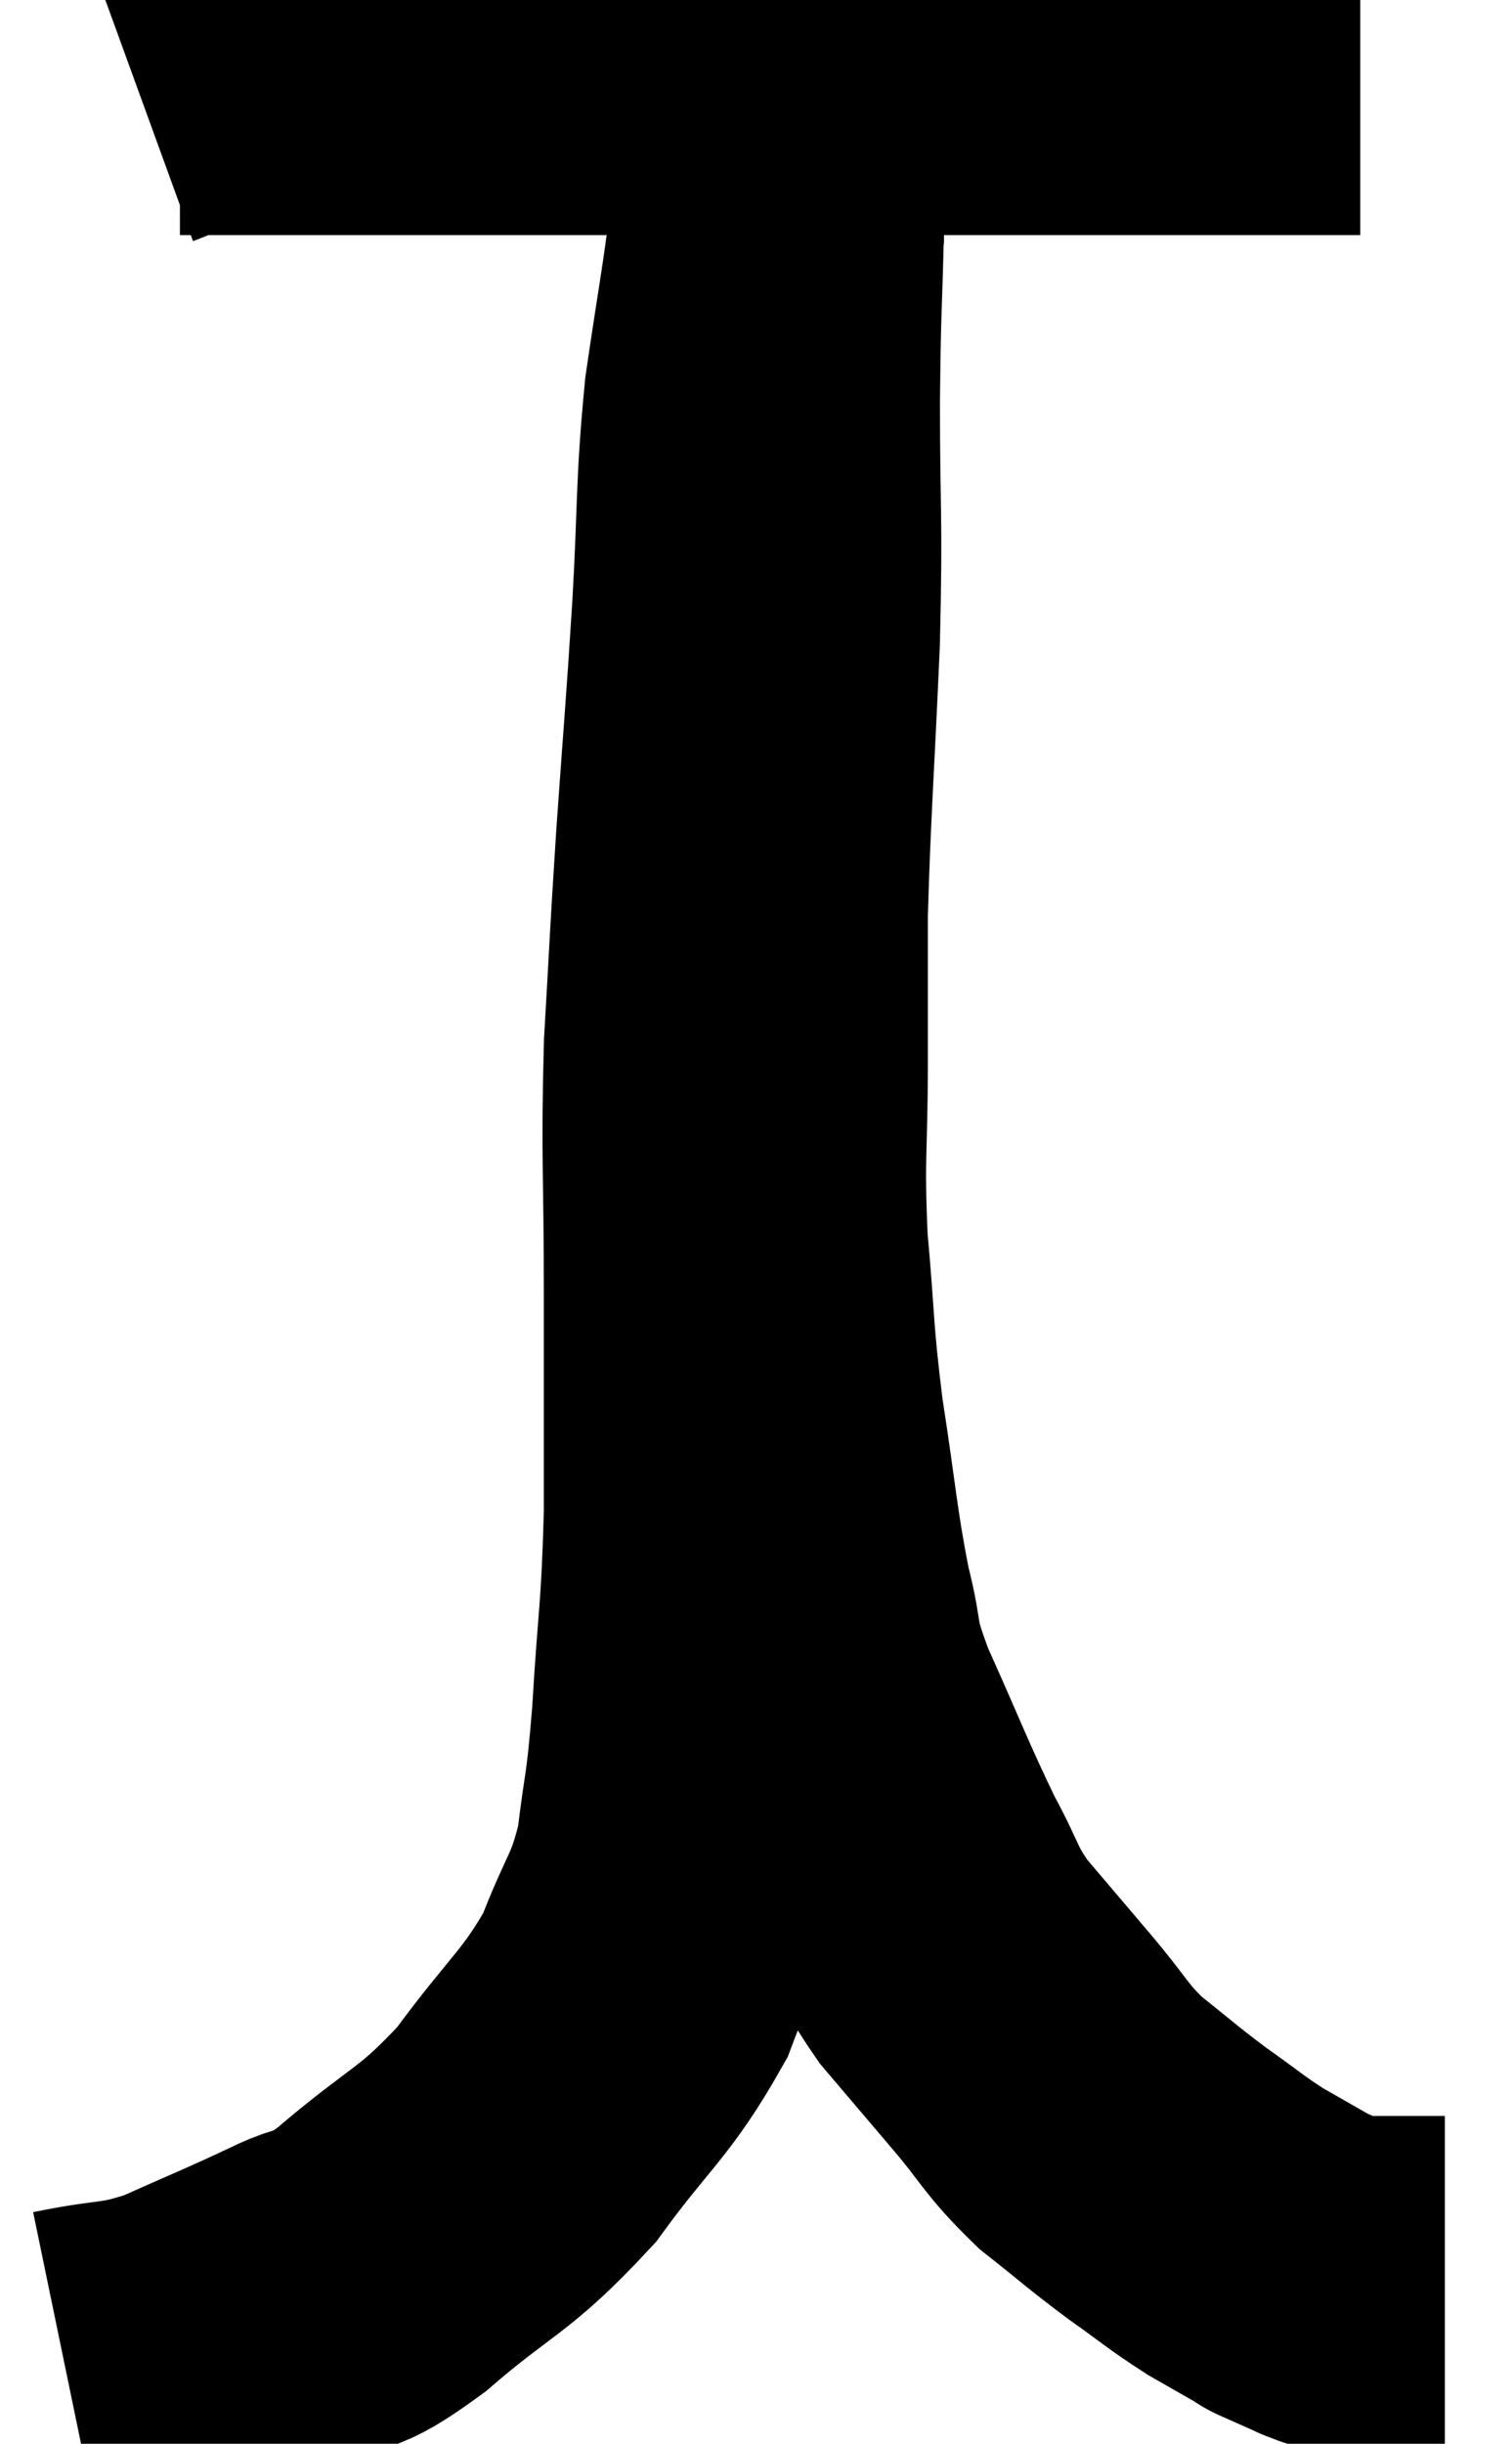 <svg xmlns="http://www.w3.org/2000/svg" viewBox="13.34 7.4 22.52 36.38" width="22.52" height="36.38"><path d="M 15.36 8.64 C 15.69 8.52, 15.66 8.46, 16.02 8.4 C 16.41 8.4, 16.29 8.4, 16.8 8.4 C 17.43 8.4, 17.355 8.4, 18.06 8.4 C 18.84 8.4, 18.72 8.4, 19.62 8.4 C 20.64 8.4, 20.715 8.4, 21.66 8.4 C 22.53 8.4, 22.335 8.4, 23.4 8.4 C 24.66 8.4, 24.78 8.4, 25.92 8.4 C 26.94 8.4, 27.06 8.4, 27.96 8.4 C 28.74 8.4, 28.8 8.4, 29.52 8.4 C 30.18 8.4, 30.27 8.4, 30.84 8.4 C 31.32 8.4, 31.38 8.4, 31.8 8.4 C 32.16 8.4, 32.22 8.4, 32.52 8.4 C 32.76 8.4, 32.805 8.4, 33 8.4 C 33.15 8.4, 33.15 8.4, 33.3 8.4 C 33.45 8.4, 33.525 8.4, 33.6 8.4 C 33.6 8.4, 33.6 8.4, 33.6 8.4 L 33.6 8.4" fill="none" stroke="black" stroke-width="5"></path><path d="M 14.34 42.78 C 15.21 42.6, 15.21 42.705, 16.08 42.42 C 16.95 42.03, 17.085 41.985, 17.82 41.64 C 18.42 41.34, 18.18 41.655, 19.02 41.04 C 20.1 40.11, 20.235 40.2, 21.18 39.18 C 21.99 38.07, 22.215 37.995, 22.8 36.96 C 23.16 36, 23.28 36.03, 23.52 35.04 C 23.64 34.02, 23.655 34.275, 23.76 33 C 23.85 31.47, 23.895 31.53, 23.94 29.94 C 23.94 28.29, 23.94 28.38, 23.94 26.64 C 23.94 24.81, 23.895 24.66, 23.94 22.98 C 24.03 21.45, 24.015 21.54, 24.12 19.92 C 24.24 18.21, 24.255 18.15, 24.36 16.5 C 24.45 14.91, 24.405 14.73, 24.54 13.32 C 24.72 12.09, 24.81 11.625, 24.9 10.86 C 24.9 10.56, 24.9 10.41, 24.9 10.26 C 24.9 10.26, 24.9 10.29, 24.9 10.26 C 24.9 10.2, 24.9 10.17, 24.9 10.14 C 24.9 10.14, 24.9 10.305, 24.9 10.14 C 24.9 9.81, 24.9 9.645, 24.9 9.48 C 24.9 9.48, 24.9 9.48, 24.9 9.48 C 24.9 9.48, 24.9 9.48, 24.9 9.48 C 24.9 9.48, 24.9 9.45, 24.9 9.48 C 24.9 9.54, 24.9 9.27, 24.9 9.6 C 24.9 10.2, 24.915 9.855, 24.9 10.8 C 24.87 12.09, 24.855 11.85, 24.84 13.38 C 24.84 15.15, 24.885 15.015, 24.84 16.92 C 24.75 18.96, 24.705 19.44, 24.66 21 C 24.66 22.08, 24.66 21.93, 24.66 23.16 C 24.66 24.54, 24.6 24.57, 24.66 25.92 C 24.78 27.24, 24.735 27.225, 24.9 28.56 C 25.11 29.91, 25.11 30.18, 25.32 31.26 C 25.53 32.07, 25.365 31.875, 25.74 32.88 C 26.28 34.08, 26.37 34.35, 26.82 35.28 C 27.18 35.94, 27.105 35.97, 27.54 36.6 C 28.05 37.2, 28.05 37.2, 28.56 37.8 C 29.07 38.4, 29.04 38.475, 29.58 39 C 30.15 39.45, 30.18 39.495, 30.72 39.9 C 31.23 40.26, 31.275 40.32, 31.74 40.62 C 32.16 40.86, 32.37 40.98, 32.58 41.1 C 32.58 41.1, 32.445 41.04, 32.58 41.1 C 32.85 41.22, 32.985 41.28, 33.12 41.34 C 33.12 41.34, 33.12 41.34, 33.12 41.34 C 33.12 41.34, 33.12 41.34, 33.12 41.34 C 33.12 41.34, 33.12 41.34, 33.12 41.34 C 33.12 41.34, 33.075 41.325, 33.12 41.34 C 33.21 41.37, 33.21 41.385, 33.3 41.4 C 33.39 41.4, 33.255 41.4, 33.48 41.4 C 33.84 41.4, 33.9 41.4, 34.2 41.4 C 34.44 41.4, 34.515 41.4, 34.68 41.4 C 34.77 41.4, 34.815 41.4, 34.86 41.4 L 34.86 41.4" fill="none" stroke="black" stroke-width="5"></path></svg>